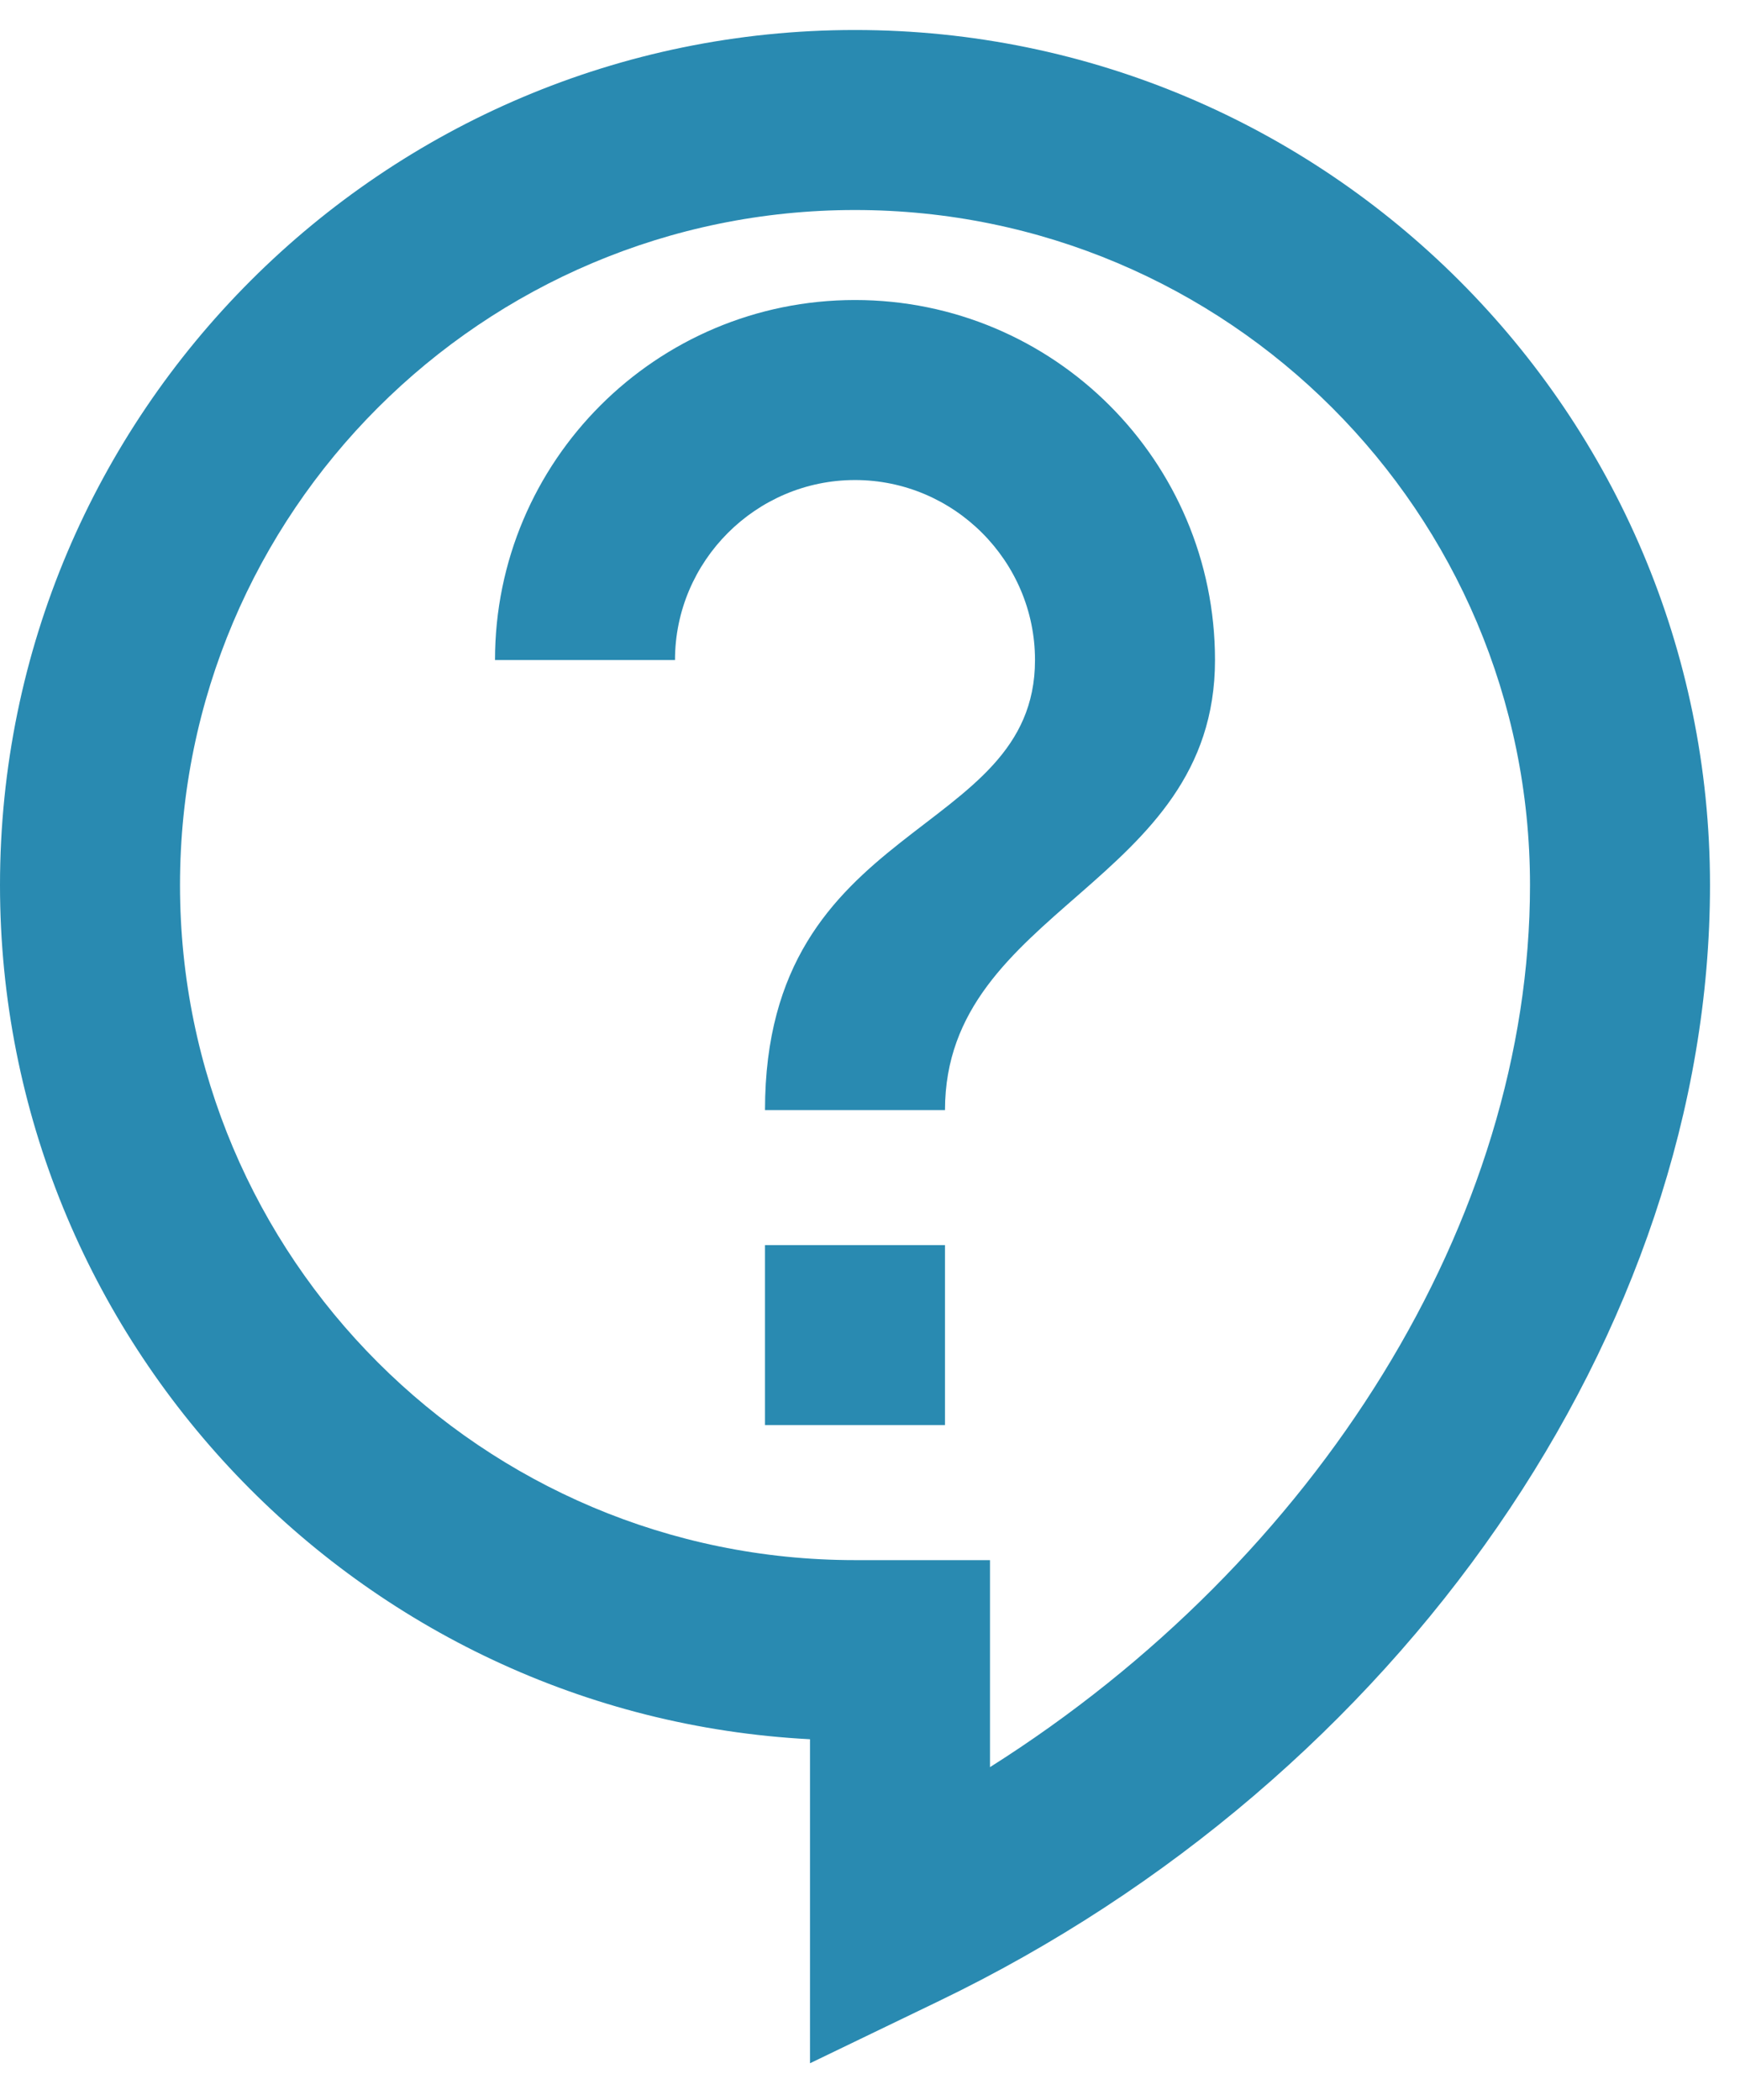<svg width="29" height="35" viewBox="0 0 29 35" fill="none" xmlns="http://www.w3.org/2000/svg">
<path fill-rule="evenodd" clip-rule="evenodd" d="M13.5 34.385V28.985C5.985 28.595 0 22.355 0 14.75C0 6.89 6.39 0.5 14.25 0.5C22.11 0.5 28.5 6.89 28.5 14.75C28.5 22.175 23.34 29.645 15.645 33.35L13.5 34.385ZM14.25 3.5C8.04 3.5 3 8.54 3 14.75C3 20.96 8.04 26 14.25 26H16.5V29.45C21.96 26 25.5 20.33 25.5 14.75C25.5 8.54 20.46 3.5 14.25 3.5ZM12.75 20.75H15.75V23.75H12.75V20.75ZM15.75 18.5H12.75C12.75 13.625 17.25 14 17.25 11C17.25 9.35 15.9 8 14.25 8C12.6 8 11.25 9.35 11.25 11H8.25C8.25 7.685 10.935 5 14.25 5C17.565 5 20.25 7.685 20.25 11C20.25 14.75 15.75 15.125 15.75 18.5Z" fill="#298AB1"/>
</svg>
